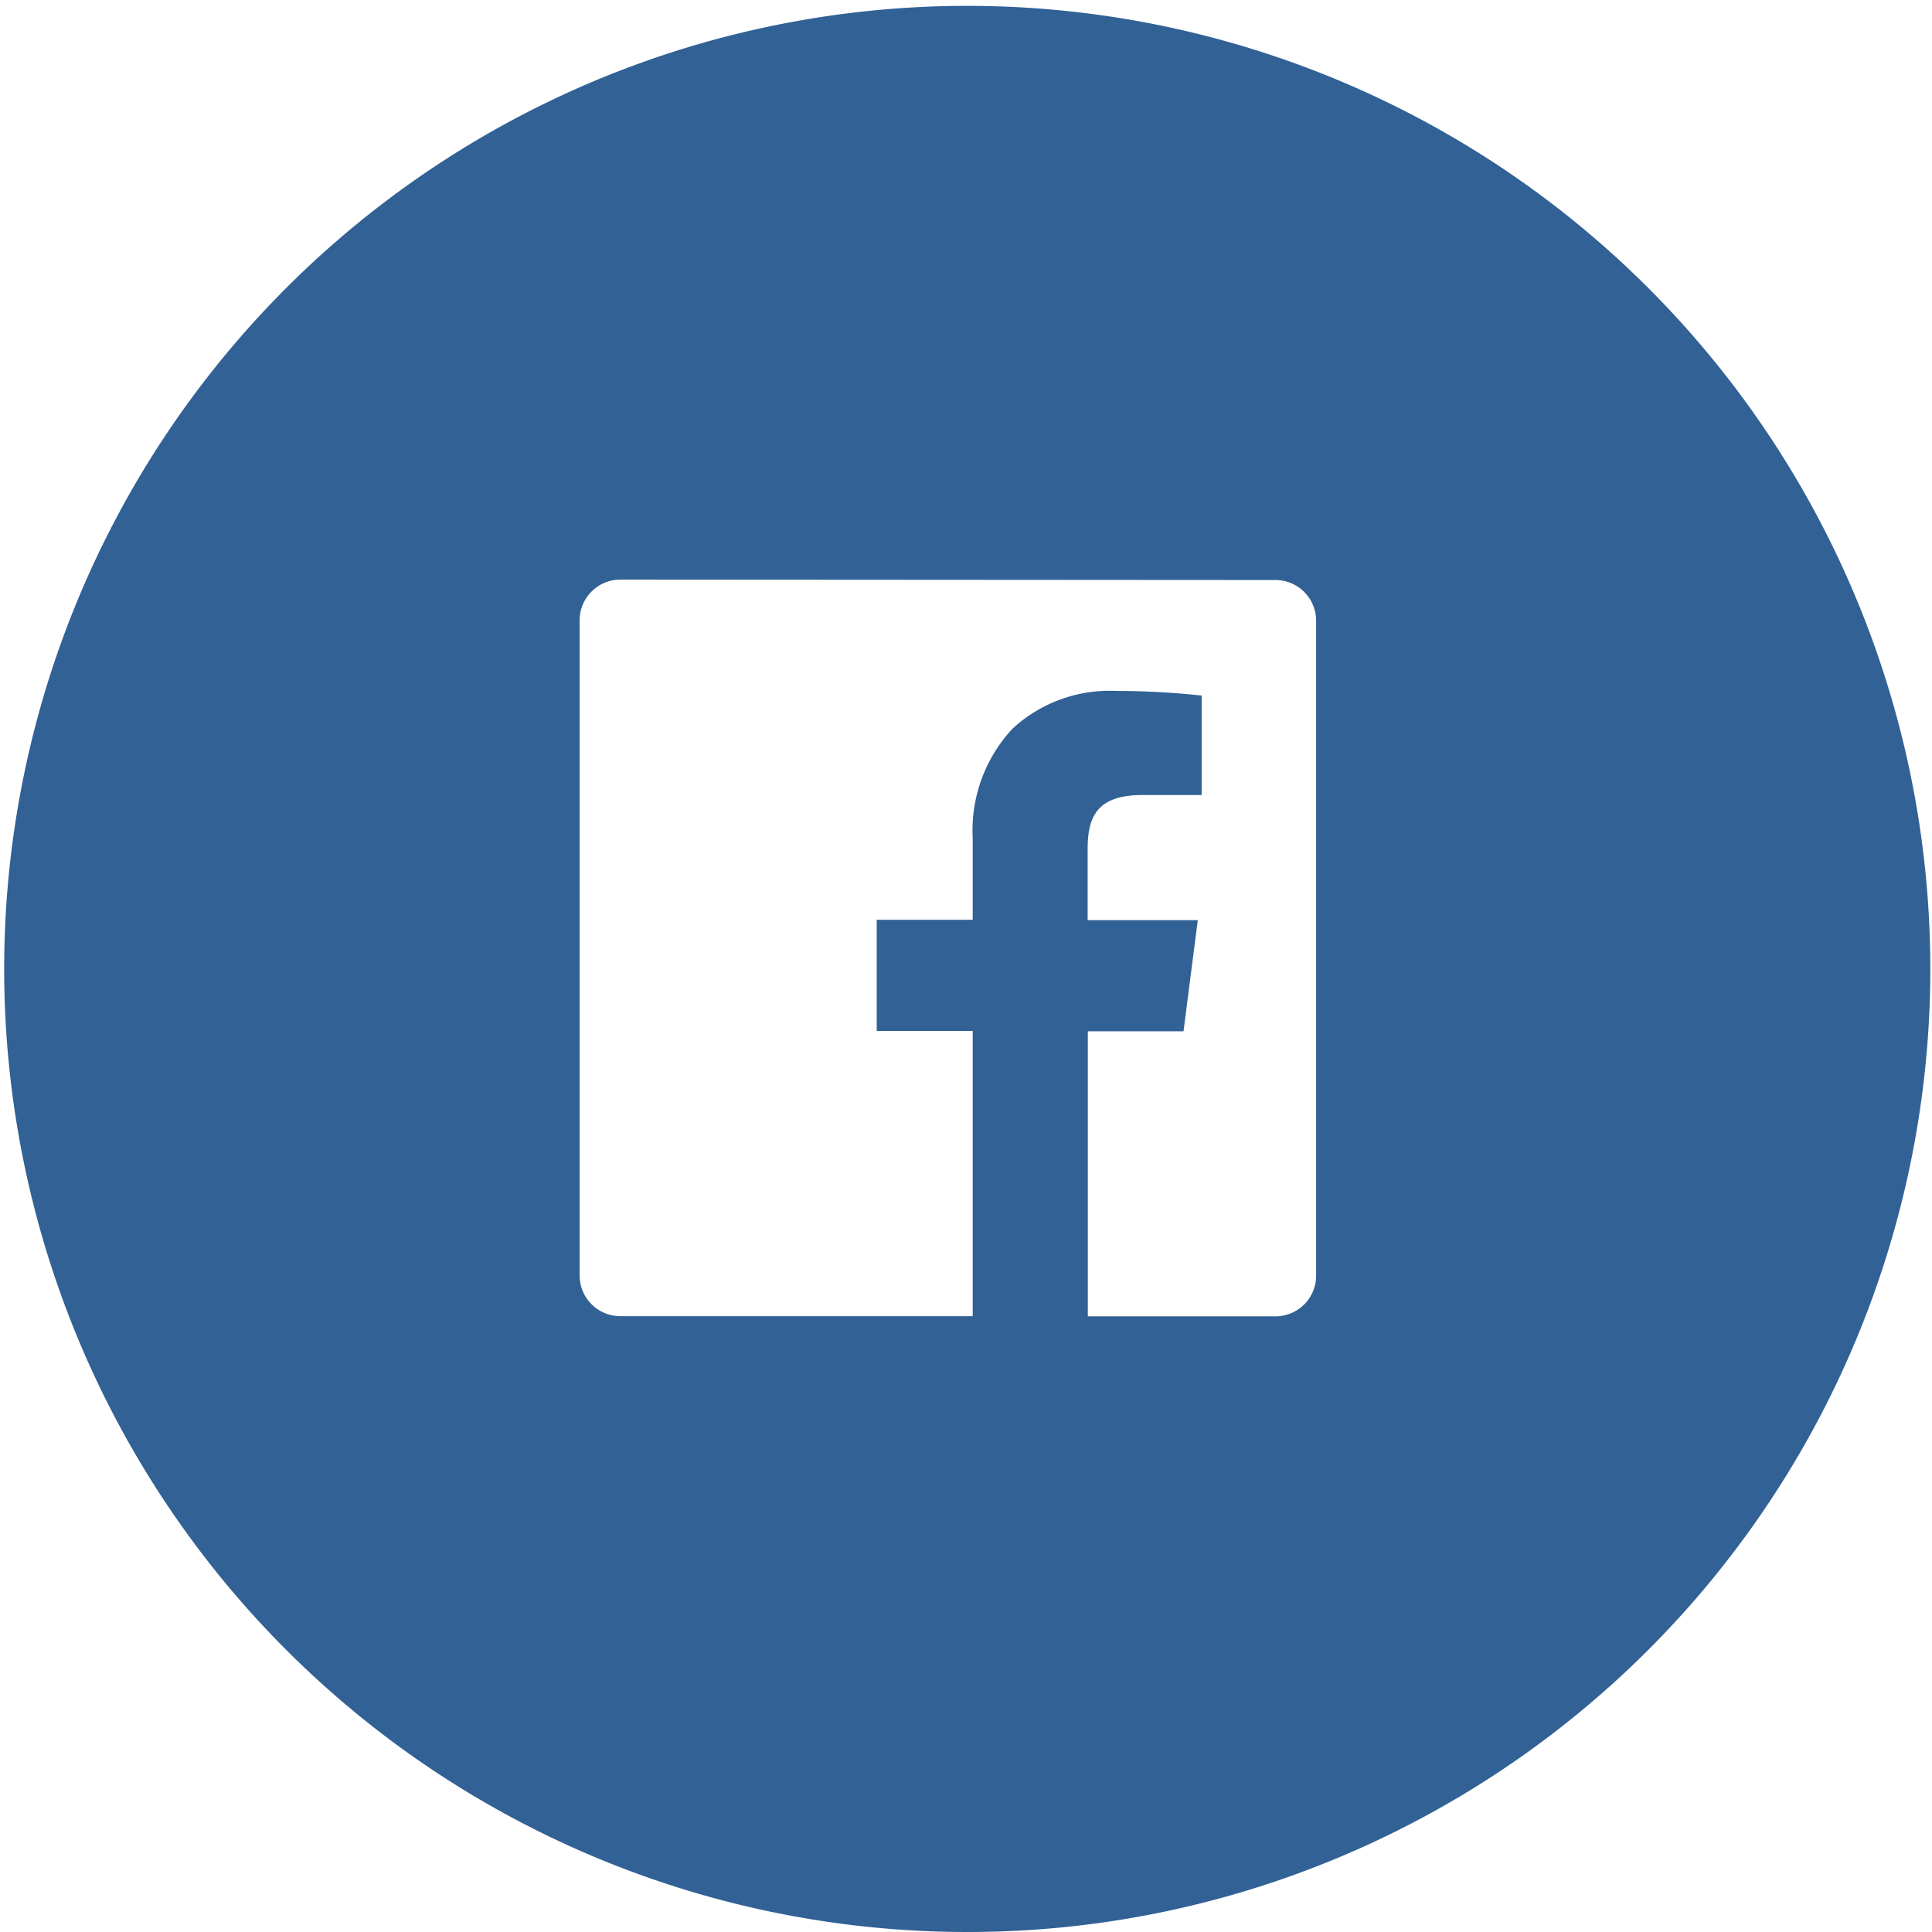 <svg xmlns="http://www.w3.org/2000/svg" width="41.5" height="41.5" viewBox="0 0 41.5 41.5">
  <path id="Subtraction_2" data-name="Subtraction 2" d="M4139.75,8911.5a20.687,20.687,0,1,1,8.077-1.631A20.623,20.623,0,0,1,4139.75,8911.5Zm-7.427-29.05a.874.874,0,0,0-.873.872V8897.4a.874.874,0,0,0,.873.872h7.57v-6.128h-2.062v-2.387h2.062V8888a3.205,3.205,0,0,1,.854-2.347,3.075,3.075,0,0,1,2.219-.812,17.373,17.373,0,0,1,1.845.1v2.136h-1.266c-.982,0-1.183.465-1.183,1.163v1.525h2.366l-.307,2.387h-2.055v6.123h4.032a.873.873,0,0,0,.872-.872v-14.072a.875.875,0,0,0-.876-.872Z" transform="translate(-4118.999 -8870)" fill="#316195"/>
</svg>
